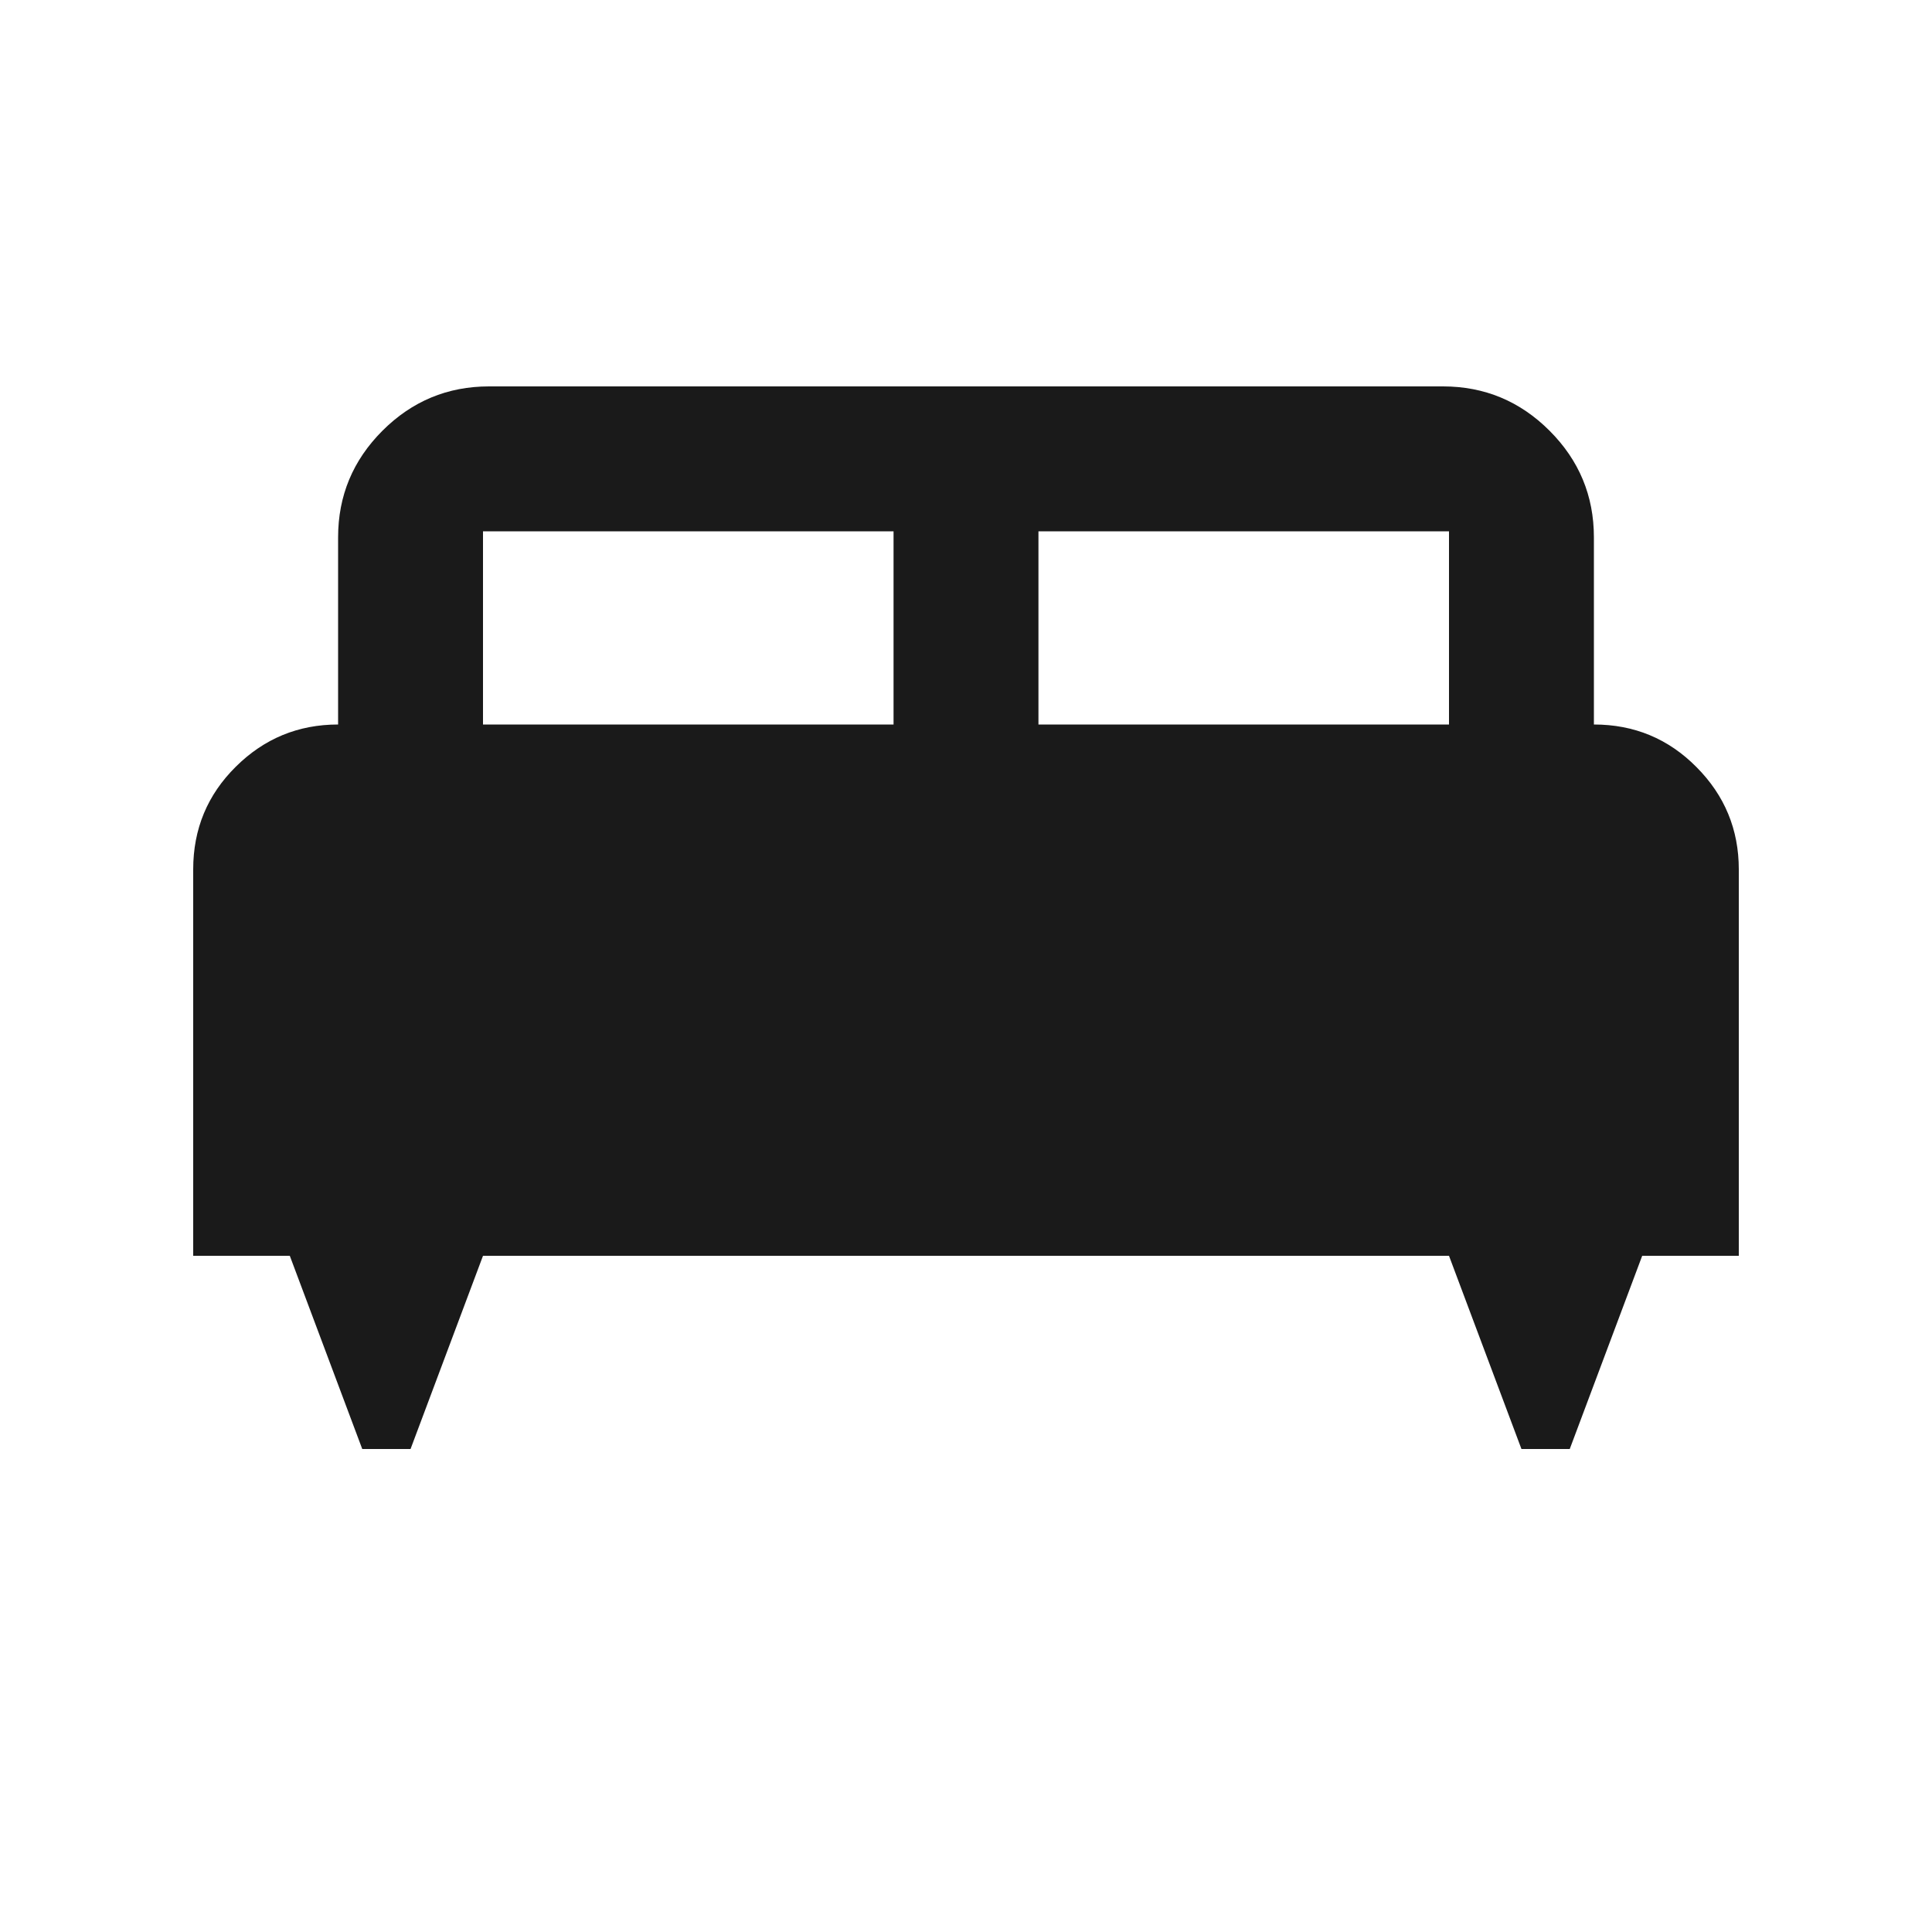 <svg xmlns="http://www.w3.org/2000/svg" width="20" height="20" viewBox="0 0 20 20" fill="none">
  <path d="M4.25 15H3.75L3 13H2V9C2 8.582 2.147 8.228 2.441 7.937C2.734 7.646 3.087 7.5 3.5 7.5V5.562C3.5 5.133 3.653 4.765 3.959 4.459C4.265 4.153 4.633 4 5.062 4H14.938C15.367 4 15.735 4.153 16.041 4.459C16.347 4.765 16.5 5.133 16.5 5.562V7.5C16.917 7.5 17.271 7.647 17.562 7.941C17.854 8.234 18 8.588 18 9V13H17L16.25 15H15.75L15 13H5L4.25 15ZM10.75 7.5H15V5.5H10.75V7.5ZM5 7.5H9.25V5.5H5V7.5Z" fill="#1A1A1A"/>
</svg>